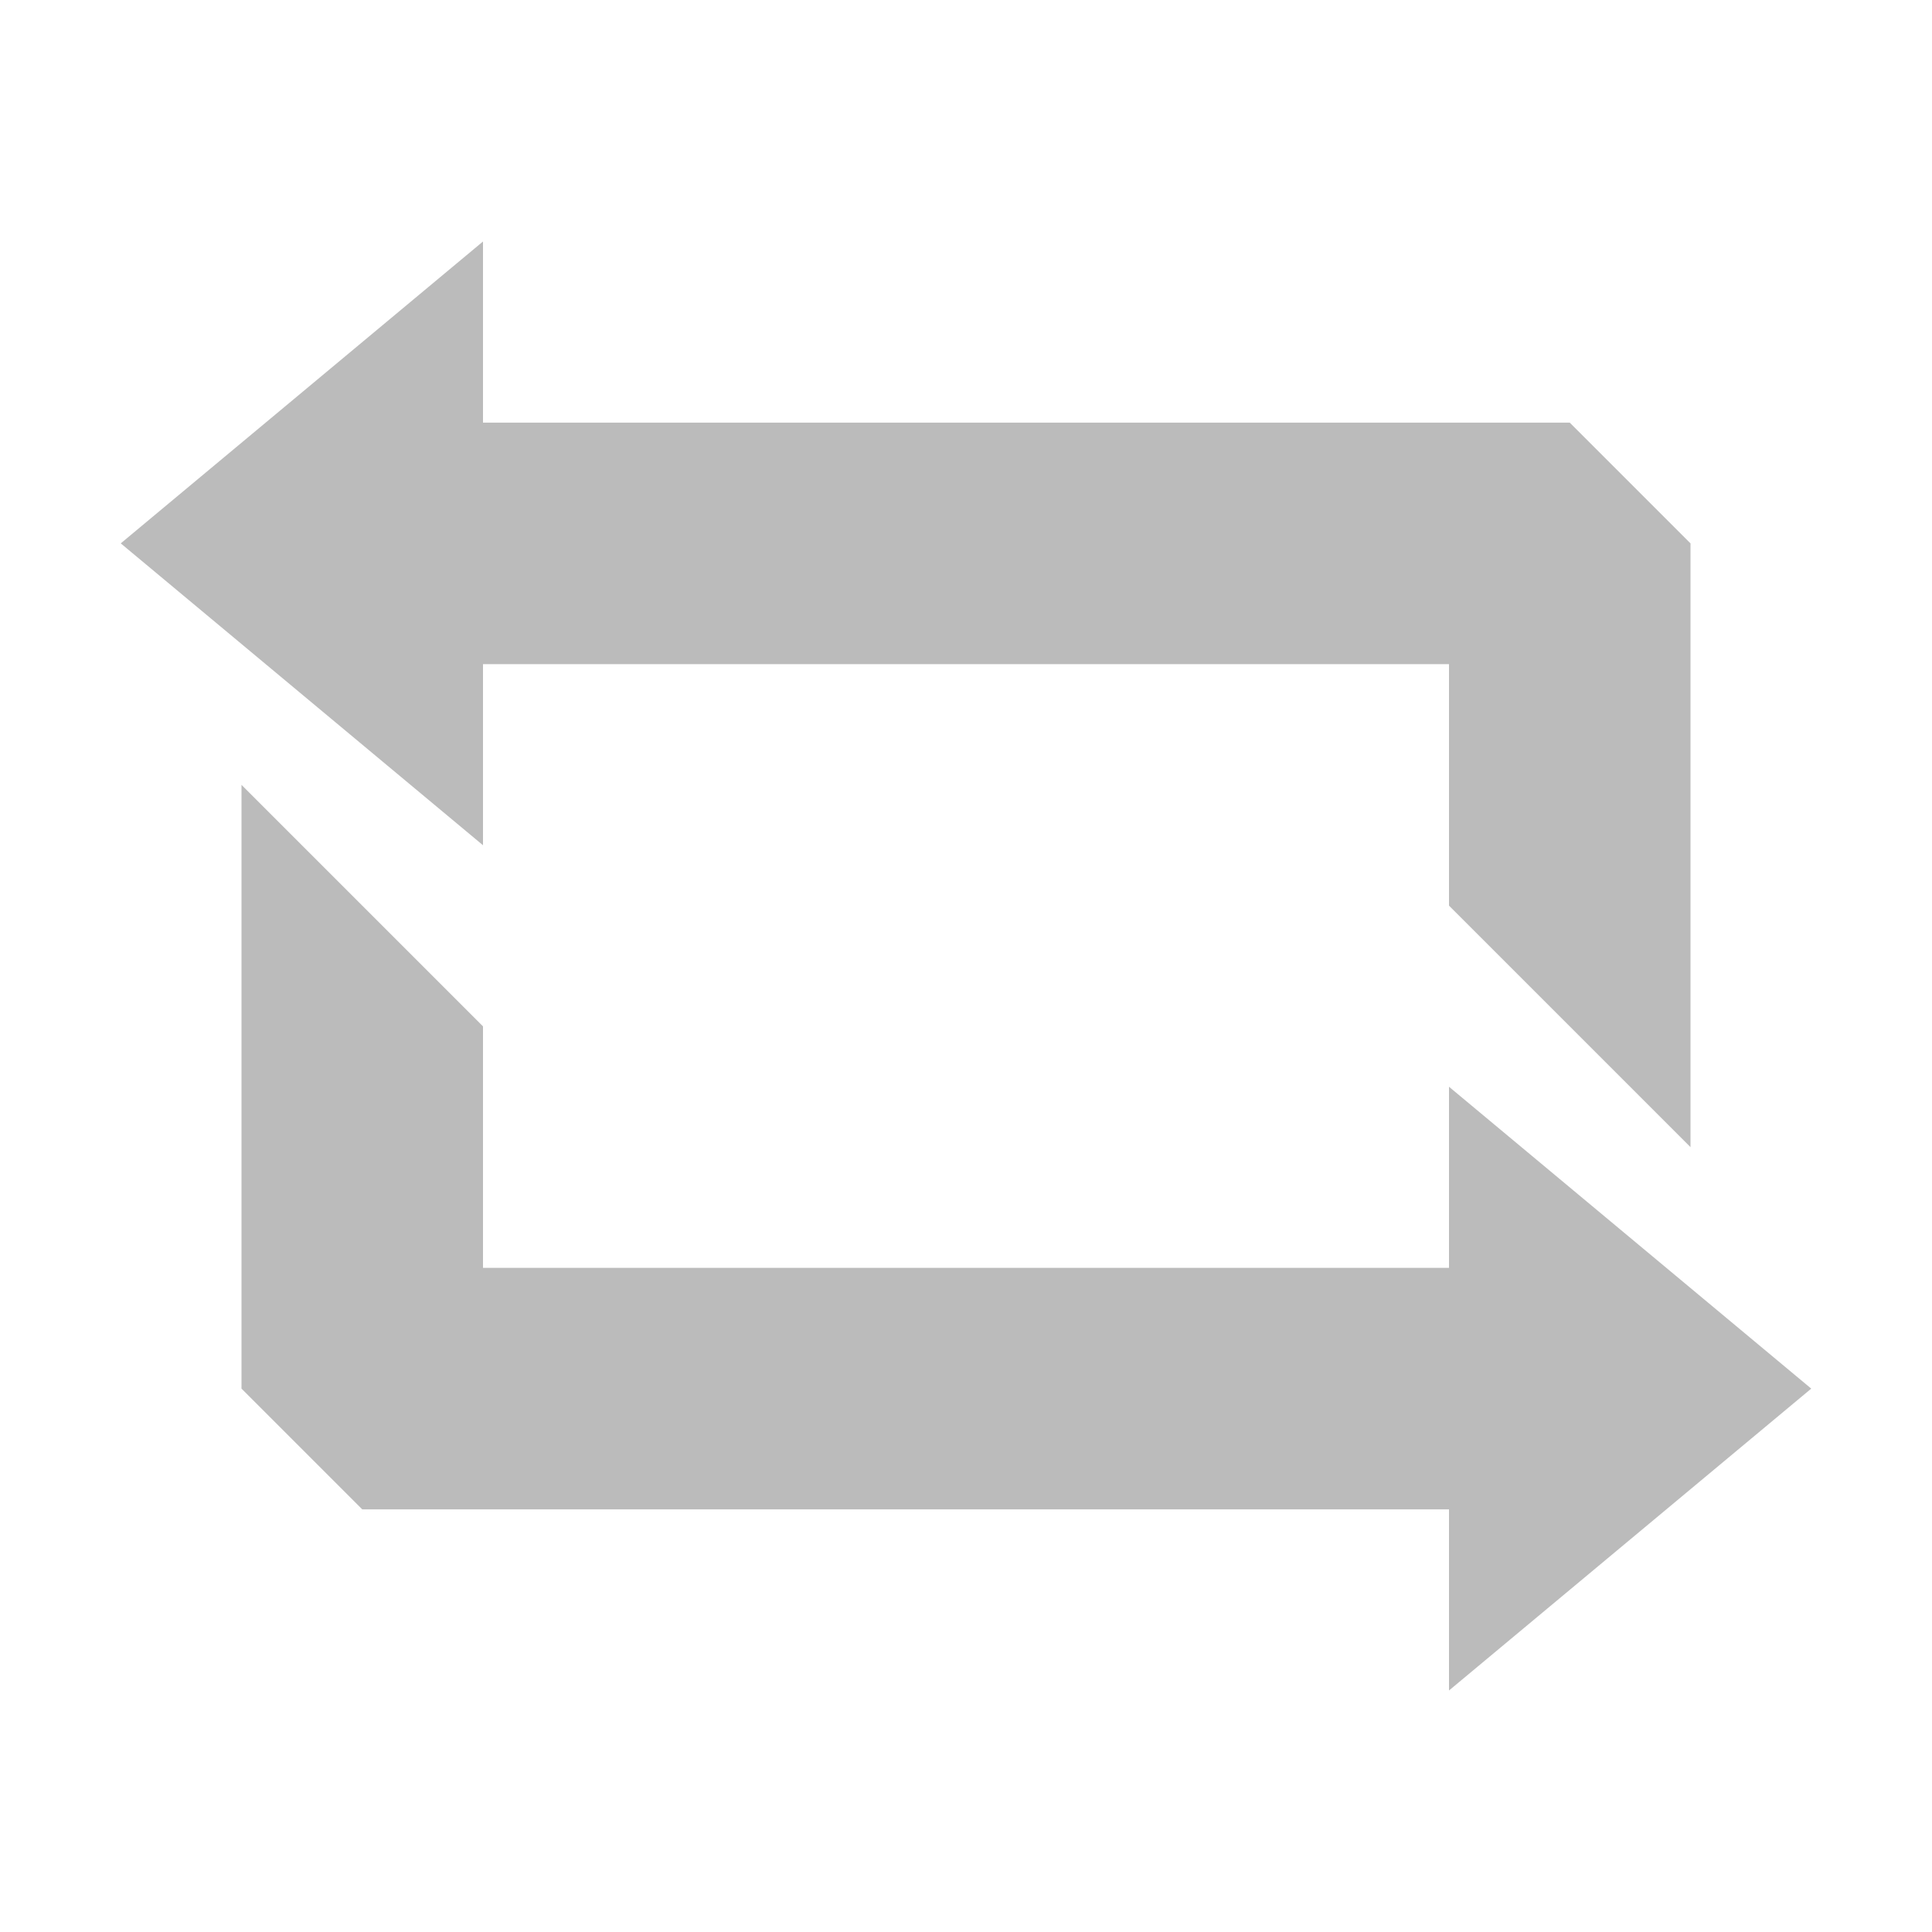 <svg xmlns="http://www.w3.org/2000/svg" xmlns:xlink="http://www.w3.org/1999/xlink" id="Loop_1_" width="32" height="32" x="0" y="0" enable-background="new 0 0 32 32" version="1.1" viewBox="0 0 32 32" xml:space="preserve"><g id="Loop"><g><path fill="#BBB" fill-rule="evenodd" d="M8,11h16v4l4,4V9l-2-2H8V4L2,9l6,5V11z M30,23l-6-5v3H8v-4l-4-4 v10l2,2h18v3L30,23z" clip-rule="evenodd"/></g></g></svg>